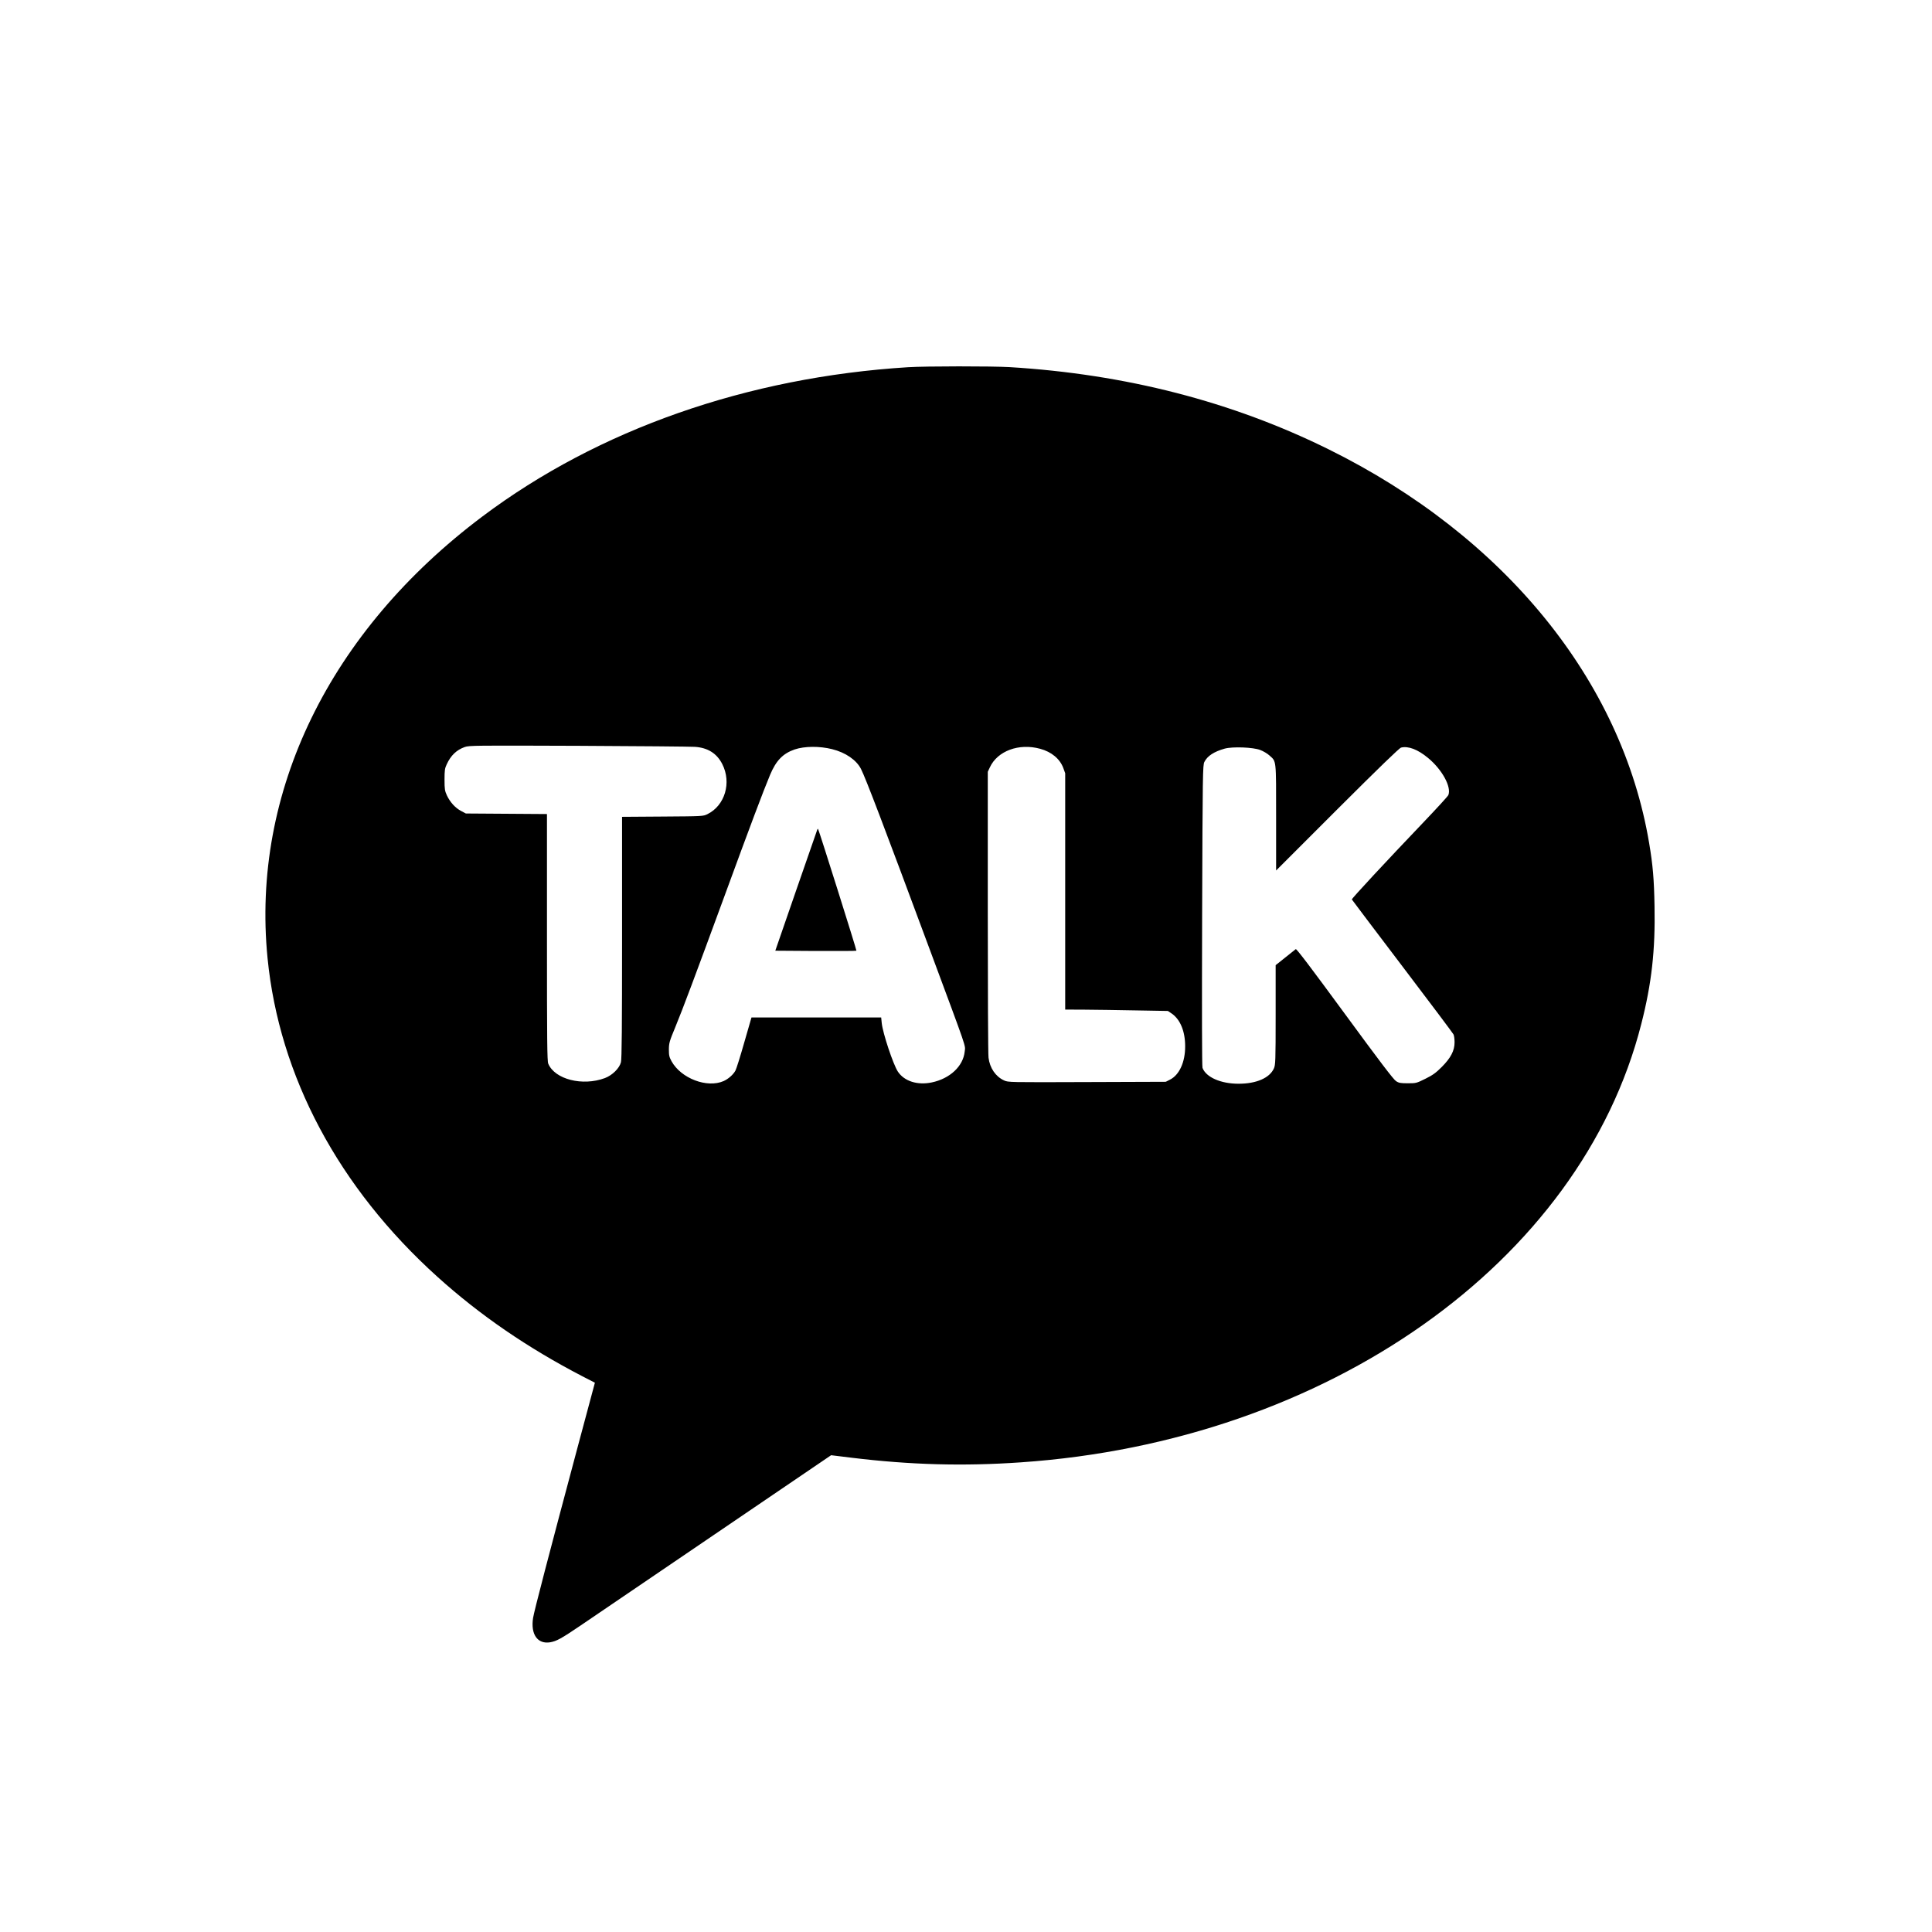 <?xml version="1.0" standalone="no"?>
<!DOCTYPE svg PUBLIC "-//W3C//DTD SVG 20010904//EN"
 "http://www.w3.org/TR/2001/REC-SVG-20010904/DTD/svg10.dtd">
<svg version="1.0" xmlns="http://www.w3.org/2000/svg"
 width="2084pt" height="2084pt" viewBox="0 0 2084 2084"
 preserveAspectRatio="xMidYMid meet">

<g transform="translate(0,2084) scale(0.1,-0.1)"
fill="#000000" stroke="none">
<path d="M9795 16879 c-1733 -108 -3341 -671 -4590 -1609 -1652 -1240 -2496
-2974 -2319 -4765 126 -1275 767 -2477 1834 -3439 458 -413 970 -764 1561
-1071 l136 -70 -189 -705 c-307 -1148 -467 -1761 -478 -1833 -27 -176 48 -284
184 -262 69 12 119 39 324 178 108 74 762 518 1452 987 l1255 853 220 -27
c632 -77 1205 -93 1825 -50 3306 226 6040 2157 6694 4728 112 437 152 796 143
1270 -5 292 -18 444 -58 681 -294 1754 -1561 3311 -3459 4249 -1040 514 -2188
810 -3440 886 -191 11 -904 11 -1095 -1z m-2300 -4095 c139 -9 237 -70 296
-186 102 -200 29 -447 -160 -540 -45 -23 -53 -23 -483 -26 l-438 -3 0 -1300
c0 -966 -3 -1312 -12 -1347 -16 -65 -93 -141 -173 -171 -241 -90 -540 -14
-611 155 -12 28 -14 245 -14 1363 l0 1330 -437 3 -438 3 -51 27 c-63 33 -118
94 -153 167 -23 50 -26 68 -26 171 0 98 3 122 23 164 45 98 106 156 195 188
49 17 113 17 1227 13 646 -3 1211 -8 1255 -11z m1481 -25 c145 -36 262 -117
311 -213 53 -105 240 -596 745 -1956 409 -1101 382 -1021 374 -1092 -16 -159
-159 -293 -356 -334 -154 -32 -296 13 -365 117 -51 78 -163 415 -174 524 l-6
60 -699 0 -700 0 -78 -270 c-42 -148 -85 -285 -95 -303 -23 -43 -76 -90 -127
-113 -179 -79 -459 28 -562 213 -25 46 -29 63 -29 128 1 69 6 88 67 235 84
204 211 543 537 1431 275 751 414 1120 488 1297 65 154 138 229 265 273 107
36 269 37 404 3z m2244 4 c122 -33 212 -108 249 -206 l21 -58 0 -1274 0 -1275
213 -1 c116 -1 366 -4 554 -8 l341 -6 44 -30 c90 -64 142 -191 142 -350 1
-171 -63 -311 -164 -361 l-45 -23 -850 -3 c-844 -3 -850 -3 -895 18 -91 42
-153 133 -167 245 -5 35 -8 744 -8 1574 l0 1510 22 47 c82 178 314 264 543
201z m2374 -13 c32 -12 76 -38 98 -58 77 -70 73 -29 73 -669 l0 -573 660 660
c454 453 669 661 688 666 78 19 180 -20 290 -111 152 -125 255 -313 220 -401
-4 -12 -130 -149 -279 -305 -399 -418 -765 -812 -762 -821 2 -4 246 -328 544
-720 298 -392 546 -723 552 -735 7 -12 12 -51 12 -86 0 -91 -41 -169 -140
-268 -61 -61 -95 -86 -174 -125 -97 -48 -101 -49 -190 -49 -77 0 -97 3 -127
23 -27 16 -180 218 -554 728 -360 491 -520 702 -528 696 -7 -5 -58 -46 -114
-91 l-103 -82 0 -537 c0 -499 -2 -540 -19 -577 -46 -103 -189 -165 -381 -165
-192 0 -351 70 -389 171 -6 17 -7 602 -4 1645 5 1540 7 1621 24 1655 33 65
103 111 220 144 85 23 306 15 383 -15z"/>
<path d="M8815 11889 c-3 -8 -106 -304 -229 -659 l-223 -645 435 -3 c239 -1
437 0 440 3 4 4 -405 1303 -414 1314 -2 2 -6 -2 -9 -10z"/>
</g>
</svg>
